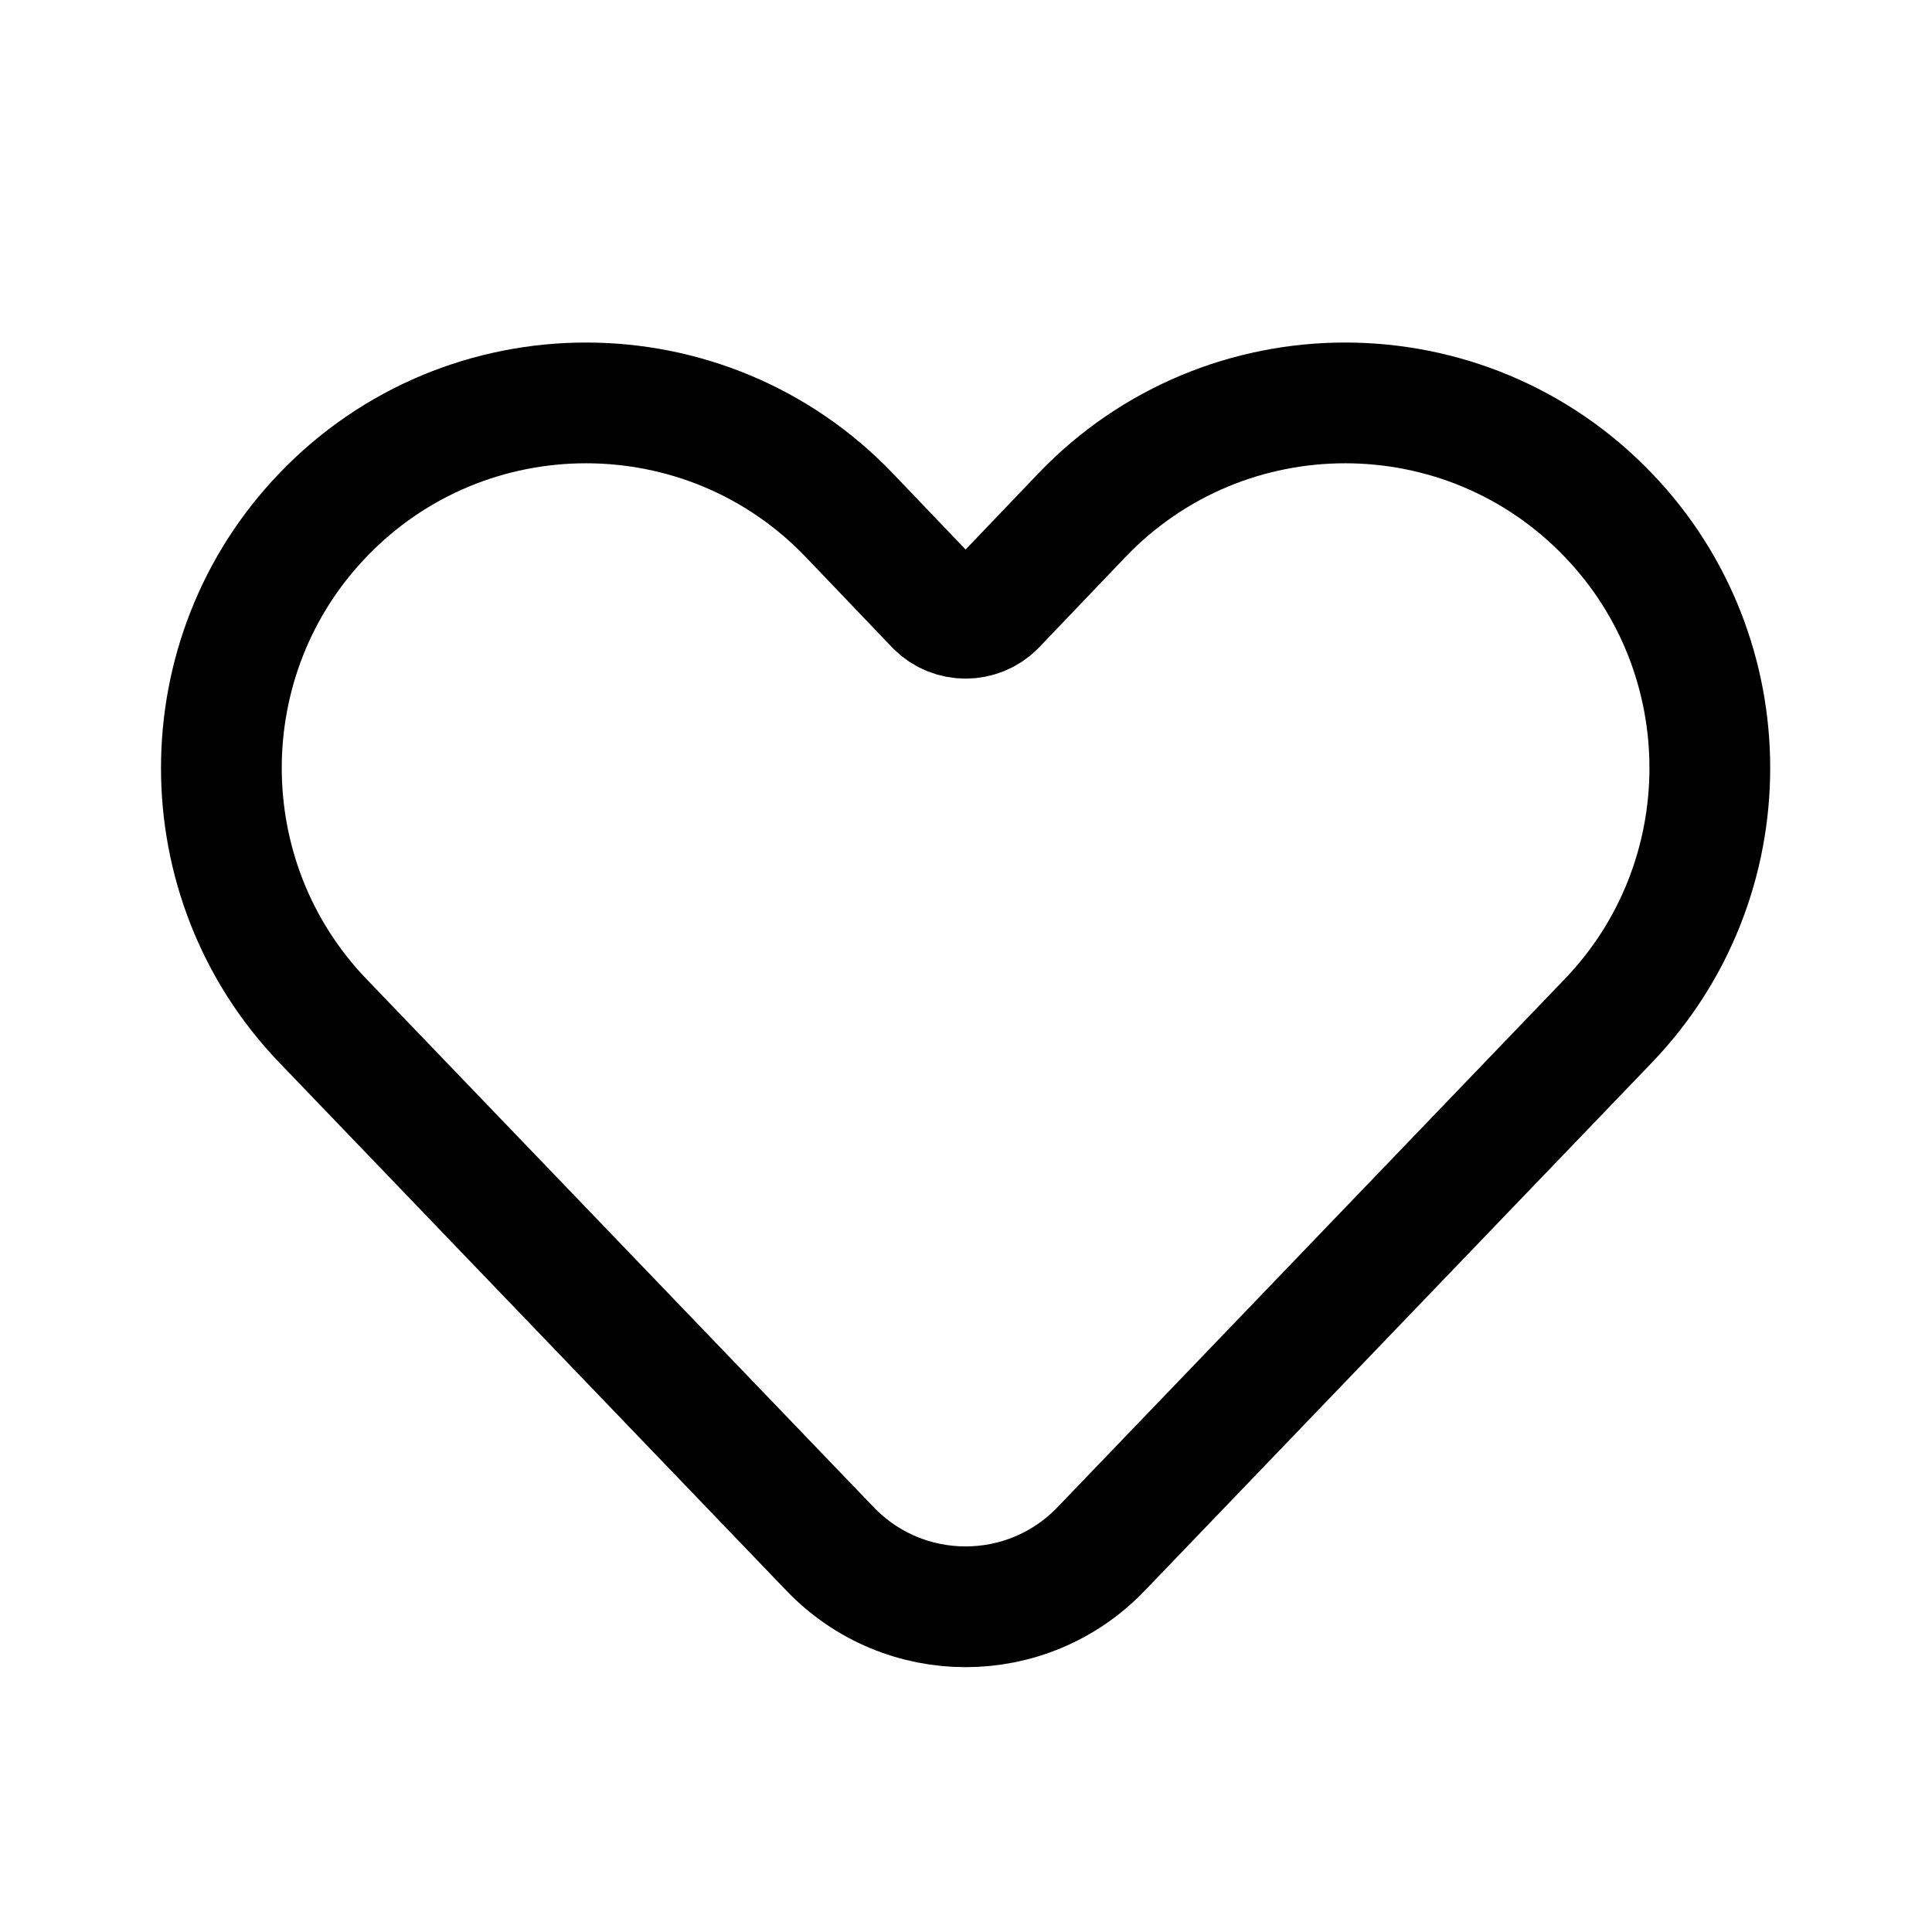 <svg width="24" height="24" viewBox="0 0 24 24" fill="none" xmlns="http://www.w3.org/2000/svg"
	xmlns:xlink="http://www.w3.org/1999/xlink">


	<path id="icon"
		d="M11.63 7.53C11.83 7.73 12.16 7.73 12.36 7.53L13.44 6.4C15.22 4.54 18.2 4.54 19.98 6.4C21.66 8.15 21.66 10.93 19.98 12.68L13.68 19.24C12.76 20.2 11.23 20.2 10.31 19.24L4.01 12.68C2.33 10.93 2.33 8.15 4.01 6.4C5.79 4.54 8.77 4.54 10.55 6.4L11.63 7.53Z"
		stroke="currentColor" stroke-opacity="1" stroke-width="1.5" stroke-linejoin="round" />
</svg>